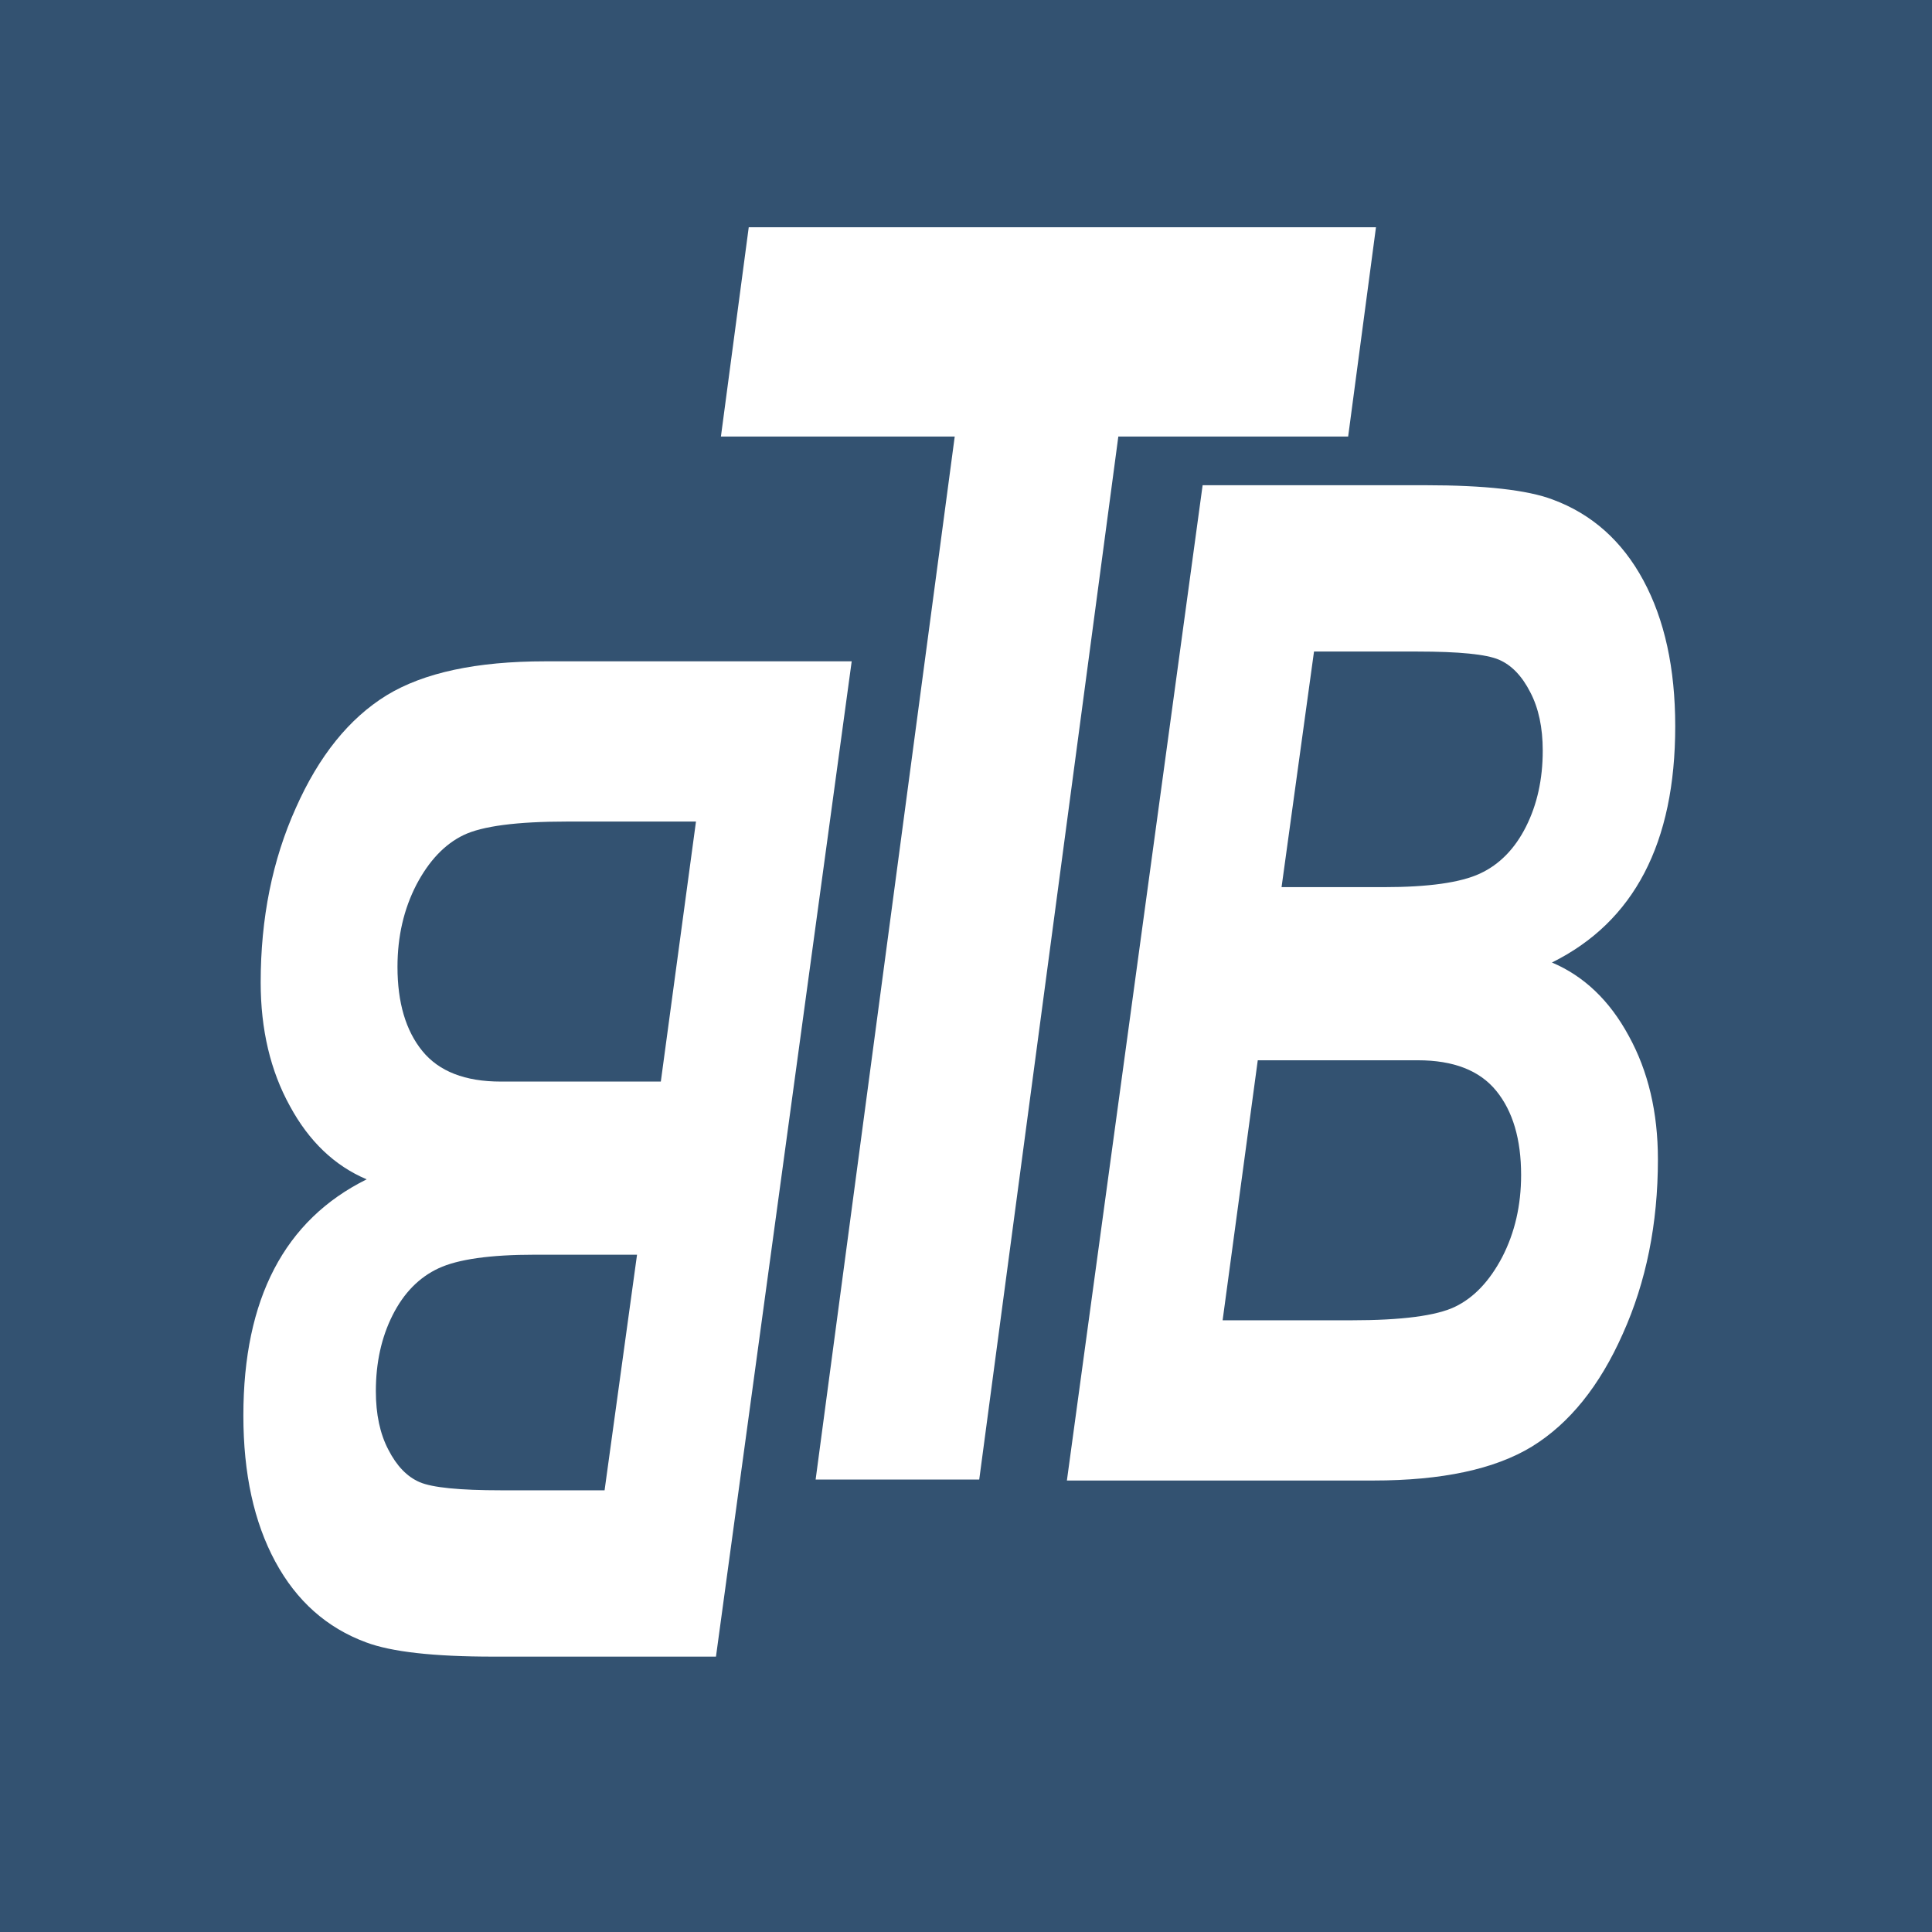 <?xml version="1.0" encoding="UTF-8" standalone="no"?>
<!-- Created with Inkscape (http://www.inkscape.org/) -->

<svg
   xmlns:dc="http://purl.org/dc/elements/1.1/"
   xmlns:cc="http://creativecommons.org/ns#"
   xmlns:rdf="http://www.w3.org/1999/02/22-rdf-syntax-ns#"
   xmlns:svg="http://www.w3.org/2000/svg"
   xmlns="http://www.w3.org/2000/svg"
   xmlns:sodipodi="http://sodipodi.sourceforge.net/DTD/sodipodi-0.dtd"
   xmlns:inkscape="http://www.inkscape.org/namespaces/inkscape"
   width="200"
   height="200"
   viewBox="0 0 200 200"
   id="svg2"
   version="1.1"
   inkscape:version="0.91 r13725"
   sodipodi:docname="ico1.svg">
  <defs
     id="defs4" />
  <sodipodi:namedview
     id="base"
     pagecolor="#ffffff"
     bordercolor="#666666"
     borderopacity="1.0"
     inkscape:pageopacity="0.0"
     inkscape:pageshadow="2"
     inkscape:zoom="1.4142136"
     inkscape:cx="222.84986"
     inkscape:cy="139.168"
     inkscape:document-units="px"
     inkscape:current-layer="layer1"
     showgrid="false"
     units="px"
     borderlayer="true"
     inkscape:showpageshadow="false"
     inkscape:window-width="1920"
     inkscape:window-height="1017"
     inkscape:window-x="-8"
     inkscape:window-y="-8"
     inkscape:window-maximized="1" />
  <g
     inkscape:label="Layer 1"
     inkscape:groupmode="layer"
     id="layer1"
     transform="translate(0,-852.362)">
    <rect
       style="opacity:1;fill:#335271;fill-opacity:1;stroke:none;stroke-width:2.961;stroke-linecap:butt;stroke-linejoin:bevel;stroke-miterlimit:4;stroke-dasharray:none;stroke-opacity:1"
       id="rect4140"
       width="200"
       height="200"
       x="0"
       y="852.362" />
    <g
       id="g4149-0"
       transform="matrix(0.954,0,0,0.94,-15.434,856.931)"
       style="fill:#ffffff;fill-opacity:1">
      <g
         id="text4453-7-2-0"
         style="font-style:italic;font-variant:normal;font-weight:bold;font-stretch:condensed;font-size:135.629px;line-height:125%;font-family:Arial;-inkscape-font-specification:'Arial, Bold Italic Condensed';text-align:start;letter-spacing:0px;word-spacing:0px;writing-mode:lr-tb;text-anchor:start;fill:#ffffff;fill-opacity:1;stroke:none;stroke-width:1px;stroke-linecap:butt;stroke-linejoin:miter;stroke-opacity:1"
         transform="scale(-0.886,-1.129)">
        <path
           id="path4144-6"
           style="fill:#ffffff;fill-opacity:1"
           d="m -122.57,-60.203 16.623,-97.086 27.285,0 q 10.927,0 15.563,1.391 7.219,2.119 11.126,7.881 3.907,5.762 3.907,14.238 0,8.543 -3.775,14.305 -3.775,5.762 -11.325,8.742 5.894,1.987 9.404,7.152 3.576,5.166 3.576,12.053 0,9.404 -4.305,17.02 -4.238,7.616 -11.126,10.993 -6.821,3.311 -19.404,3.311 l -37.55,0 z m 26.291,-57.881 12.517,0 q 8.212,0 11.788,-1.325 3.576,-1.325 5.629,-4.57 2.053,-3.245 2.053,-7.417 0,-3.377 -1.523,-5.695 -1.523,-2.384 -3.841,-3.179 -2.318,-0.795 -10,-0.795 l -12.649,0 -3.974,22.98 z m -7.219,42.252 15.762,0 q 9.272,0 12.715,-1.325 3.444,-1.325 5.762,-4.834 2.318,-3.576 2.318,-8.013 0,-5.232 -3.046,-8.212 -3.046,-2.98 -9.603,-2.98 l -19.603,0 -4.305,25.364 z"
           inkscape:connector-curvature="0" />
      </g>
      <g
         id="text4453-7-6-6-9"
         style="font-style:italic;font-variant:normal;font-weight:bold;font-stretch:condensed;font-size:135.629px;line-height:125%;font-family:Arial;-inkscape-font-specification:'Arial, Bold Italic Condensed';text-align:start;letter-spacing:0px;word-spacing:0px;writing-mode:lr-tb;text-anchor:start;fill:#ffffff;fill-opacity:1;stroke:none;stroke-width:1px;stroke-linecap:butt;stroke-linejoin:miter;stroke-opacity:1"
         transform="scale(0.886,1.129)">
        <path
           id="path4147-3"
           style="fill:#ffffff;fill-opacity:1"
           d="m 148.926,140.111 16.623,-97.086 27.285,0 q 10.927,0 15.563,1.391 7.219,2.119 11.126,7.881 3.907,5.762 3.907,14.238 0,8.543 -3.775,14.305 -3.775,5.762 -11.325,8.742 5.894,1.987 9.404,7.152 3.576,5.166 3.576,12.053 0,9.404 -4.305,17.02 -4.238,7.616 -11.126,10.993 -6.821,3.311 -19.404,3.311 l -37.55,0 z m 26.291,-57.881 12.517,0 q 8.212,0 11.788,-1.325 3.576,-1.325 5.629,-4.57 2.053,-3.245 2.053,-7.417 0,-3.377 -1.523,-5.695 -1.523,-2.384 -3.841,-3.179 -2.318,-0.795 -10,-0.795 l -12.649,0 -3.974,22.98 z m -7.219,42.252 15.762,0 q 9.272,0 12.715,-1.325 3.444,-1.325 5.762,-4.834 2.318,-3.576 2.318,-8.013 0,-5.232 -3.046,-8.212 -3.046,-2.98 -9.603,-2.98 l -19.603,0 -4.305,25.364 z"
           inkscape:connector-curvature="0" />
      </g>
      <g
         id="text4453-7-6-6-1-2"
         style="font-style:italic;font-variant:normal;font-weight:bold;font-stretch:condensed;font-size:168.411px;line-height:125%;font-family:Arial;-inkscape-font-specification:'Arial, Bold Italic Condensed';text-align:start;letter-spacing:0px;word-spacing:0px;writing-mode:lr-tb;text-anchor:start;fill:#ffffff;fill-opacity:1;stroke:none;stroke-width:1px;stroke-linecap:butt;stroke-linejoin:miter;stroke-opacity:1"
         transform="scale(0.874,1.144)">
        <path
           id="path4141-3"
           d="m 140.086,138.181 -20.311,0 17.269,-100.405 -29.028,0 3.454,-20.147 77.874,0 -3.454,20.147 -28.534,0 -17.269,100.405 z"
           inkscape:connector-curvature="0"
           style="fill:#ffffff;fill-opacity:1" />
      </g>
    </g>
  </g>
</svg>
